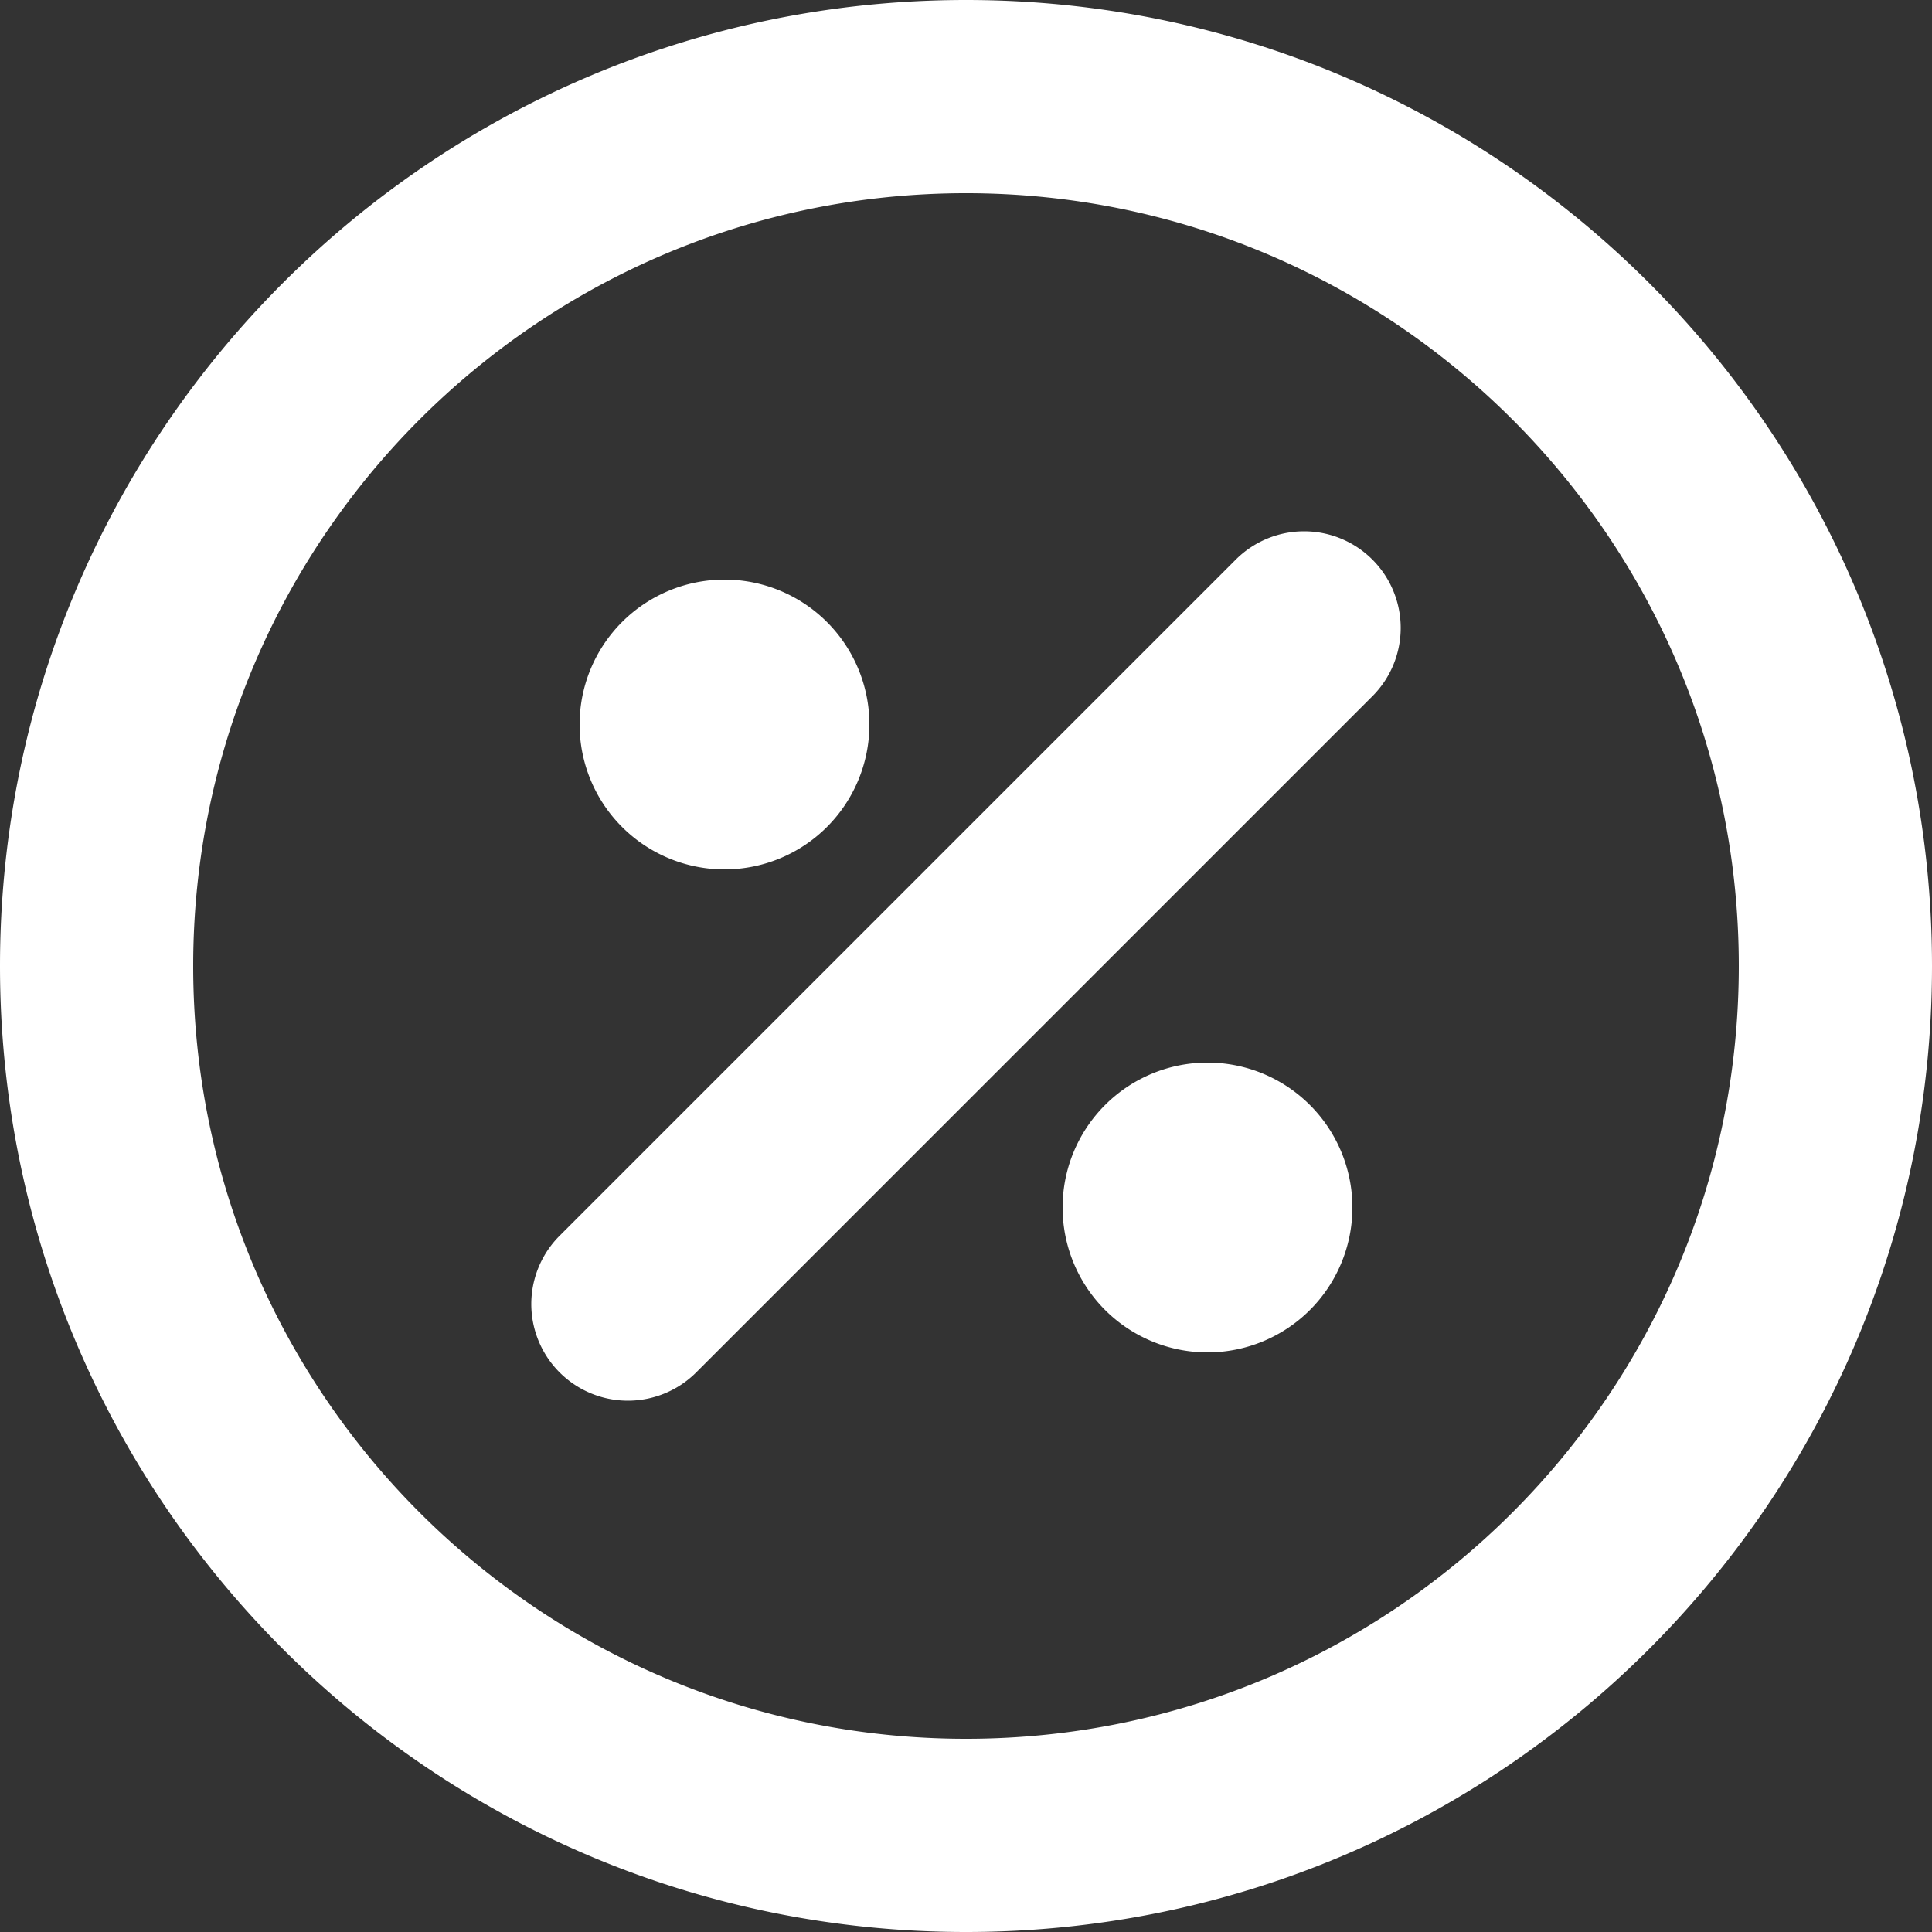 <svg width="45" height="45" fill="none" xmlns="http://www.w3.org/2000/svg"><rect width="100%" height="100%" fill="#333333" stroke="none"/><path fill-rule="evenodd" clip-rule="evenodd" d="M22.5 4.5c-9.941 0-18 8.059-18 18s8.059 18 18 18 18-8.059 18-18-8.059-18-18-18ZM0 22.5C0 10.074 10.074 0 22.5 0S45 10.074 45 22.5 34.926 45 22.5 45 0 34.926 0 22.5Zm31.966-9.466a2.25 2.25 0 0 1 0 3.182l-15.75 15.75a2.25 2.25 0 0 1-3.182-3.182l15.75-15.75a2.25 2.25 0 0 1 3.182 0ZM13.5 16.875a3.375 3.375 0 1 1 6.75 0 3.375 3.375 0 0 1-6.75 0Zm11.25 11.25a3.375 3.375 0 1 1 6.75 0 3.375 3.375 0 0 1-6.75 0Z" fill="#fff"/></svg>